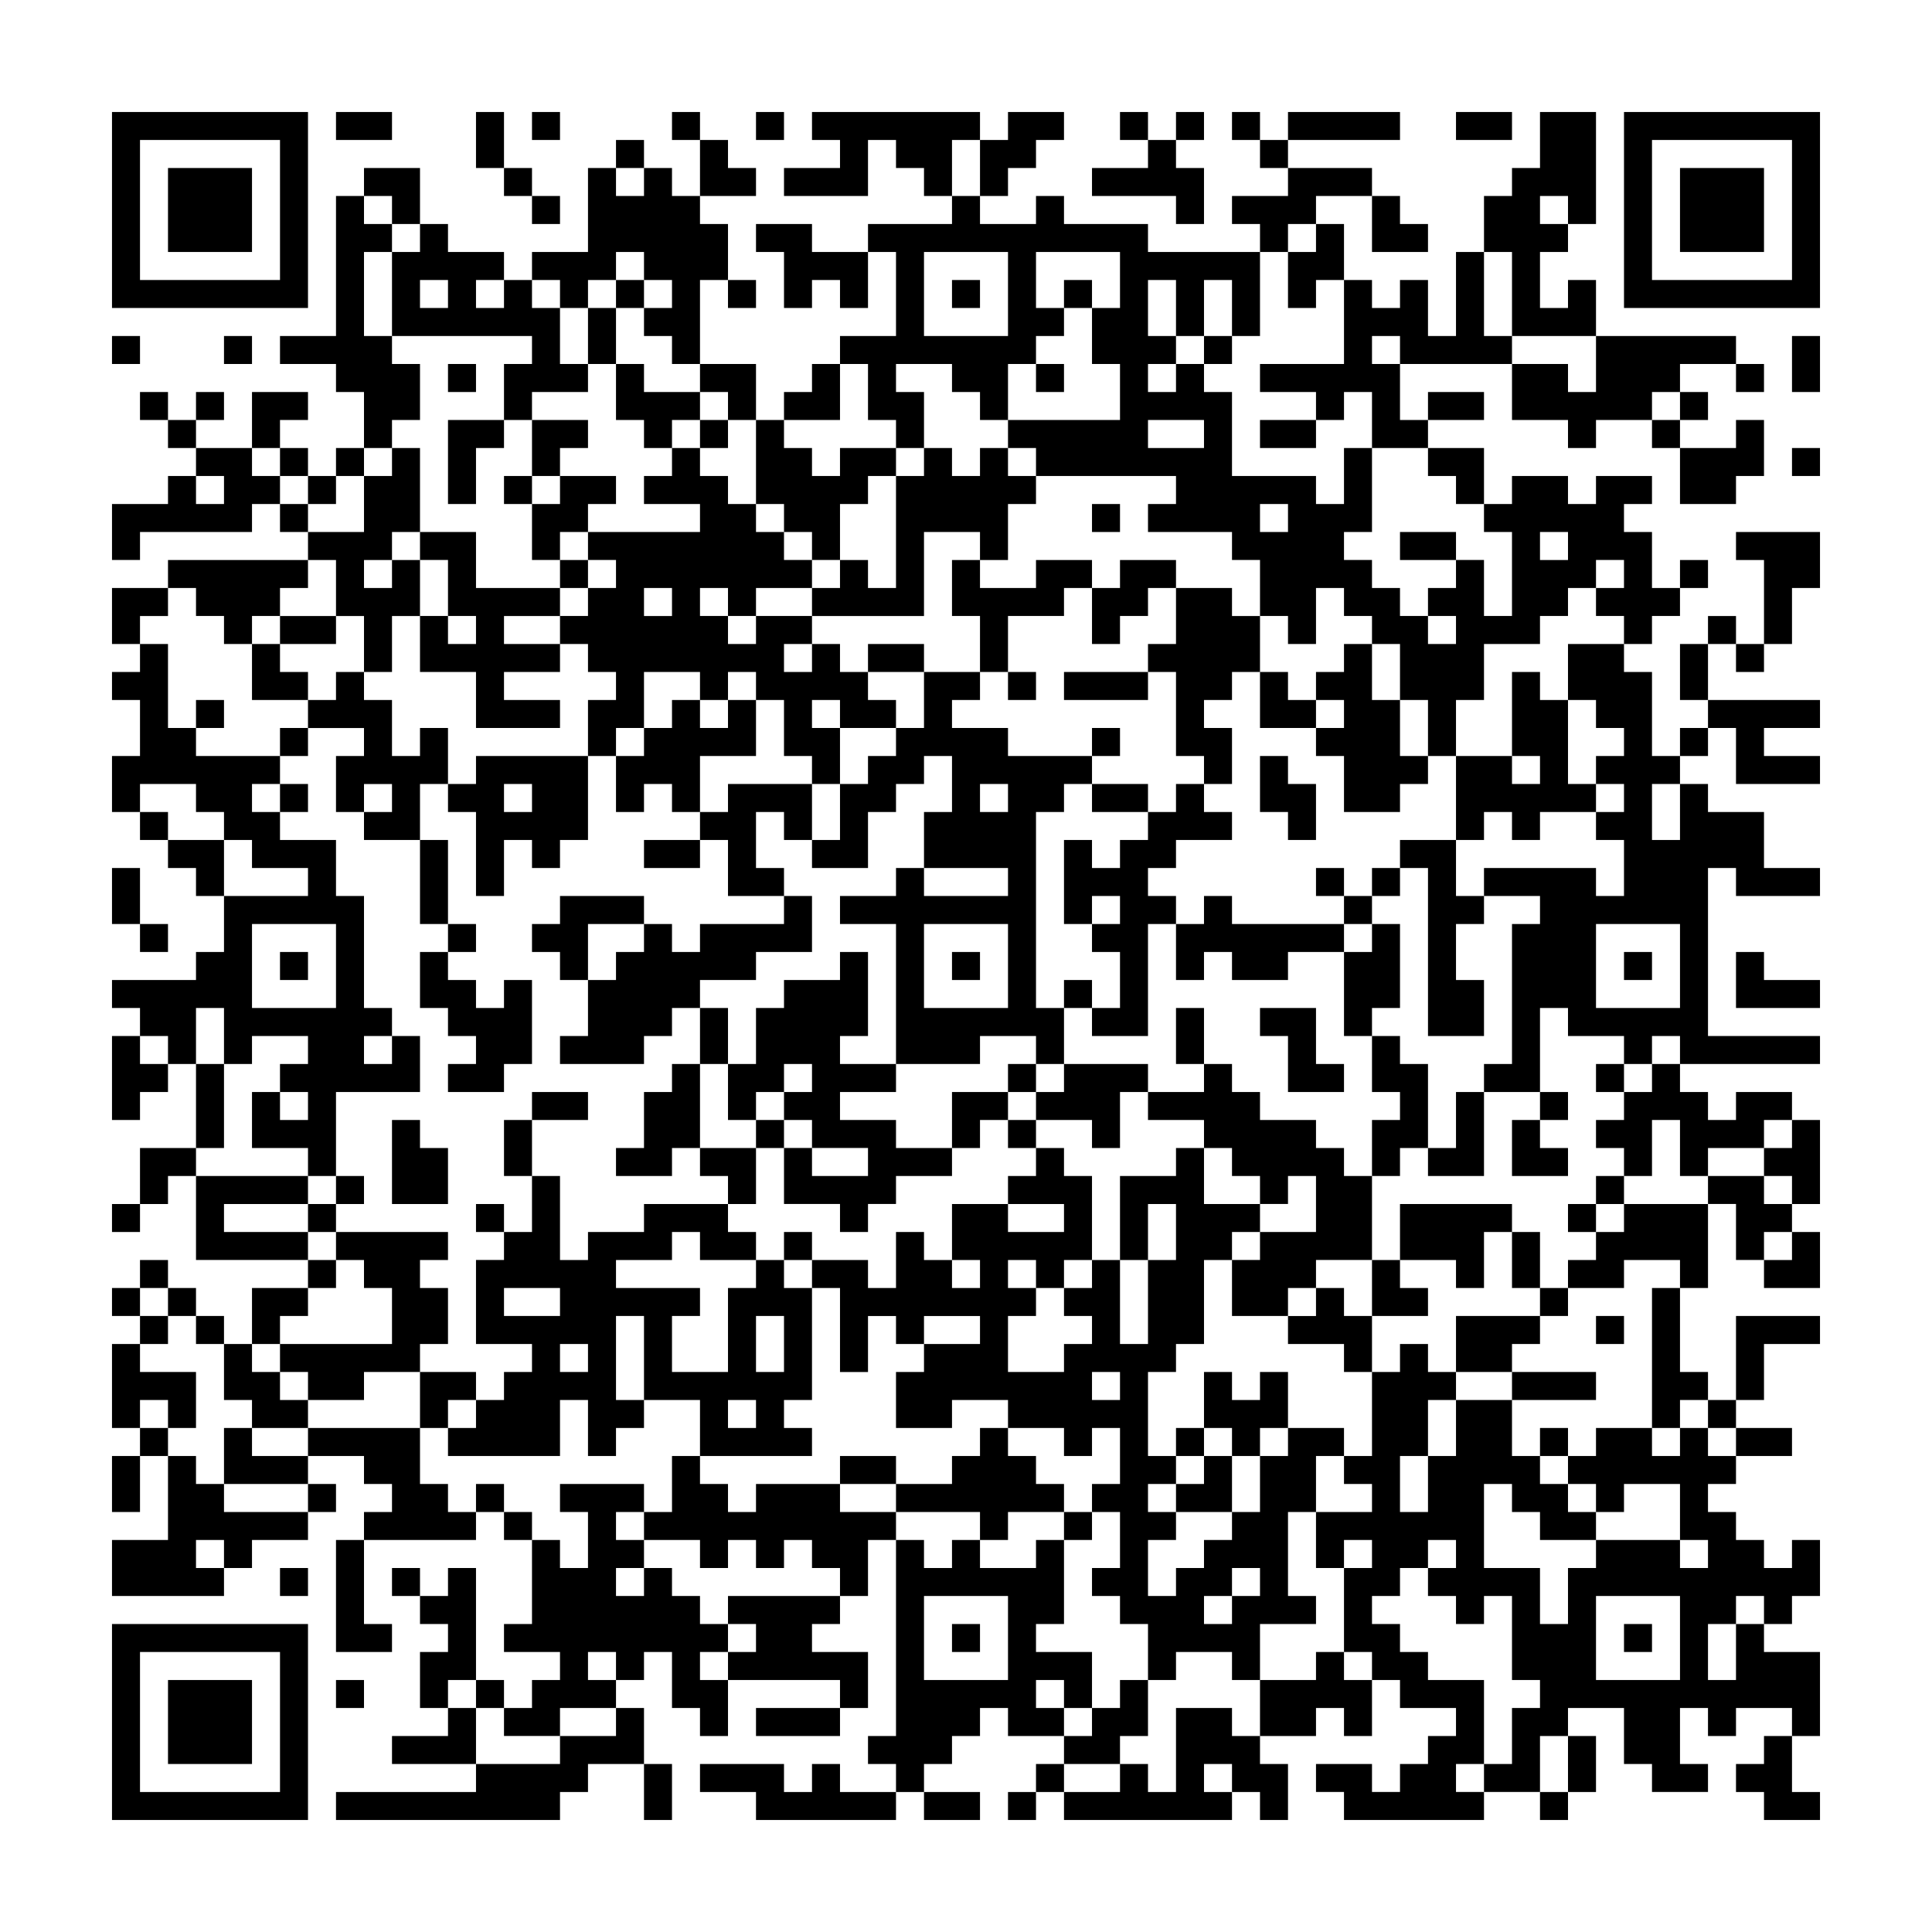 <svg xmlns="http://www.w3.org/2000/svg" viewBox="0 0 69 69"><path d="M4 4h7v7h-7zM12 4h2v1h-2zM17 4h1v2h-1zM19 4h1v1h-1zM24 4h1v1h-1zM27 4h1v1h-1zM29 4h6v1h-1v2h-1v-1h-1v-1h-1v2h-3v-1h2v-1h-1zM36 4h2v1h-1v1h-1v1h-1v-2h1zM40 4h1v1h-1zM42 4h1v1h-1zM44 4h1v1h-1zM46 4h4v1h-4zM52 4h2v1h-2zM55 4h2v4h-1v-1h-1v1h1v1h-1v2h1v-1h1v2h-3v-3h-1v-2h1v-1h1zM58 4h7v7h-7zM5 5v5h5v-5zM22 5h1v1h-1zM25 5h1v1h1v1h-2zM41 5h1v1h1v2h-1v-1h-3v-1h2zM45 5h1v1h-1zM59 5v5h5v-5zM6 6h3v3h-3zM13 6h2v2h-1v-1h-1zM18 6h1v1h-1zM21 6h1v1h1v-1h1v1h1v1h1v2h-1v3h-1v-1h-1v-1h1v-1h-1v-1h-1v1h-1v1h-1v-1h-1v-1h2zM46 6h3v1h-2v1h-1v1h-1v-1h-1v-1h2zM60 6h3v3h-3zM12 7h1v1h1v1h-1v3h1v1h1v2h-1v1h-1v-2h-1v-1h-2v-1h2zM19 7h1v1h-1zM34 7h1v1h2v-1h1v1h3v1h4v3h-1v-2h-1v2h-1v-2h-1v2h1v1h-1v1h1v-1h1v1h1v3h3v1h1v-2h1v3h-1v1h1v1h1v1h1v1h1v-1h-1v-1h1v-1h1v2h1v-3h-1v-1h1v-1h2v1h1v-1h2v1h-1v1h1v2h1v1h-1v1h-1v-1h-1v-1h1v-1h-1v1h-1v1h-1v1h-2v2h-1v2h-1v-2h-1v-2h-1v-1h-1v-1h-1v2h-1v-1h-1v-2h-1v-1h-3v-1h1v-1h-5v-1h-1v-1h4v-2h-1v-2h1v-2h-3v2h1v1h-1v1h-1v2h-1v-1h-1v-1h-2v1h1v2h-1v-1h-1v-2h-1v-1h2v-3h-1v-1h3zM49 7h1v1h1v1h-2zM15 8h1v1h2v1h-1v1h1v-1h1v1h1v2h1v1h-2v1h-1v-2h1v-1h-5v-3h1zM27 8h2v1h2v2h-1v-1h-1v1h-1v-2h-1zM47 8h1v2h-1v1h-1v-2h1zM33 9v3h3v-3zM52 9h1v3h1v1h-4v-1h-1v1h1v2h1v1h-2v-2h-1v1h-1v-1h-2v-1h3v-3h1v1h1v-1h1v2h1zM15 10v1h1v-1zM22 10h1v1h-1zM26 10h1v1h-1zM34 10h1v1h-1zM38 10h1v1h-1zM21 11h1v2h-1zM4 12h1v1h-1zM8 12h1v1h-1zM43 12h1v1h-1zM57 12h5v1h-2v1h-1v1h-2v1h-1v-1h-2v-2h2v1h1zM64 12h1v2h-1zM16 13h1v1h-1zM22 13h1v1h2v1h-1v1h-1v-1h-1zM25 13h2v2h-1v-1h-1zM29 13h1v2h-2v-1h1zM37 13h1v1h-1zM62 13h1v1h-1zM5 14h1v1h-1zM7 14h1v1h-1zM9 14h2v1h-1v1h-1zM51 14h2v1h-2zM60 14h1v1h-1zM6 15h1v1h-1zM16 15h2v1h-1v2h-1zM19 15h2v1h-1v1h-1zM25 15h1v1h-1zM27 15h1v1h1v1h1v-1h2v1h-1v1h-1v2h-1v-1h-1v-1h-1zM41 15v1h2v-1zM45 15h2v1h-2zM59 15h1v1h-1zM62 15h1v2h-1v1h-2v-2h2zM7 16h2v1h1v1h-1v1h-4v1h-1v-2h2v-1h1v1h1v-1h-1zM10 16h1v1h-1zM12 16h1v1h-1zM14 16h1v3h-1v1h-1v1h1v-1h1v2h-1v2h-1v-2h-1v-2h-1v-1h2v-2h1zM24 16h1v1h1v1h1v1h1v1h1v1h-2v1h-1v-1h-1v1h1v1h1v-1h2v1h-1v1h1v-1h1v1h1v1h1v1h-2v-1h-1v1h1v2h-1v-1h-1v-2h-1v-1h-1v1h-1v-1h-2v2h-1v1h-1v-2h1v-1h-1v-1h-1v-1h1v-1h1v-1h-1v-1h4v-1h-2v-1h1zM33 16h1v1h1v-1h1v1h1v1h-1v2h-1v-1h-2v3h-4v-1h1v-1h1v1h1v-4h1zM51 16h2v2h-1v-1h-1zM64 16h1v1h-1zM11 17h1v1h-1zM18 17h1v1h-1zM20 17h2v1h-1v1h-1v1h-1v-2h1zM10 18h1v1h-1zM39 18h1v1h-1zM45 18v1h1v-1zM15 19h2v2h3v1h-2v1h2v1h-2v1h2v1h-3v-2h-2v-2h1v1h1v-1h-1v-2h-1zM50 19h2v1h-2zM55 19v1h1v-1zM62 19h3v2h-1v2h-1v-3h-1zM6 20h5v1h-1v1h-1v1h-1v-1h-1v-1h-1zM20 20h1v1h-1zM34 20h1v1h2v-1h2v1h-1v1h-2v2h-1v-2h-1zM40 20h2v1h-1v1h-1v1h-1v-2h1zM60 20h1v1h-1zM4 21h2v1h-1v1h-1zM23 21v1h1v-1zM42 21h2v1h1v2h-1v1h-1v1h1v2h-1v-1h-1v-3h-1v-1h1zM10 22h2v1h-2zM61 22h1v1h-1zM5 23h1v3h1v1h3v1h-1v1h1v1h2v2h1v4h1v1h-1v1h1v-1h1v2h-3v3h-1v-1h-2v-2h1v1h1v-1h-1v-1h1v-1h-2v1h-1v-2h-1v2h-1v-1h-1v-1h-1v-1h3v-1h1v-2h3v-1h-2v-1h-1v-1h-1v-1h-2v1h-1v-2h1v-2h-1v-1h1zM9 23h1v1h1v1h-2zM31 23h2v1h-2zM48 23h1v2h1v2h1v1h-1v1h-2v-2h-1v-1h1v-1h-1v-1h1zM56 23h2v1h1v3h1v1h-1v2h1v-2h1v1h2v2h2v1h-3v-1h-1v6h4v1h-5v-1h-1v1h-1v-1h-2v-1h-1v3h-2v-1h1v-5h1v-1h-2v-1h4v1h1v-2h-1v-1h1v-1h-1v-1h1v-1h-1v-1h-1zM60 23h1v2h-1zM62 23h1v1h-1zM12 24h1v1h1v2h1v-1h1v2h-1v2h-2v-1h1v-1h-1v1h-1v-2h1v-1h-2v-1h1zM33 24h2v1h-1v1h2v1h3v1h-1v1h-1v7h1v2h-1v-1h-2v1h-3v-5h-2v-1h2v-1h1v1h3v-1h-3v-2h1v-2h-1v1h-1v1h-1v2h-2v-1h1v-2h1v-1h1v-1h1zM36 24h1v1h-1zM38 24h3v1h-3zM45 24h1v1h1v1h-2zM54 24h1v1h1v3h1v1h-2v1h-1v-1h-1v1h-1v-3h2v1h1v-1h-1zM7 25h1v1h-1zM24 25h1v1h1v-1h1v2h-2v2h-1v-1h-1v1h-1v-2h1v-1h1zM61 25h4v1h-2v1h2v1h-3v-2h-1zM10 26h1v1h-1zM39 26h1v1h-1zM60 26h1v1h-1zM17 27h4v3h-1v1h-1v-1h-1v2h-1v-3h-1v-1h1zM45 27h1v1h1v2h-1v-1h-1zM10 28h1v1h-1zM18 28v1h1v-1zM26 28h3v2h-1v-1h-1v2h1v1h-2v-2h-1v-1h1zM35 28v1h1v-1zM39 28h2v1h-2zM42 28h1v1h1v1h-2v1h-1v1h1v1h-1v4h-2v-1h1v-2h-1v-1h1v-1h-1v1h-1v-3h1v1h1v-1h1v-1h1zM5 29h1v1h-1zM6 30h2v2h-1v-1h-1zM15 30h1v3h-1zM23 30h2v1h-2zM50 30h2v2h1v1h-1v2h1v2h-2v-6h-1zM4 31h1v2h-1zM47 31h1v1h-1zM49 31h1v1h-1zM20 32h3v1h-2v2h-1v-1h-1v-1h1zM28 32h1v2h-2v1h-2v1h-1v1h-1v1h-3v-1h1v-2h1v-1h1v-1h1v1h1v-1h3zM43 32h1v1h4v1h-2v1h-2v-1h-1v1h-1v-2h1zM48 32h1v1h-1zM5 33h1v1h-1zM9 33v3h3v-3zM16 33h1v1h-1zM33 33v3h3v-3zM49 33h1v3h-1v1h-1v-3h1zM57 33v3h3v-3zM10 34h1v1h-1zM15 34h1v1h1v1h1v-1h1v3h-1v1h-2v-1h1v-1h-1v-1h-1zM30 34h1v3h-1v1h2v1h-2v1h2v1h2v1h-2v1h-1v1h-1v-1h-2v-2h1v1h2v-1h-2v-1h-1v-1h1v-1h-1v1h-1v1h-1v-2h1v-2h1v-1h2zM34 34h1v1h-1zM58 34h1v1h-1zM62 34h1v1h2v1h-3zM38 35h1v1h-1zM25 36h1v2h-1zM42 36h1v2h-1zM45 36h2v2h1v1h-2v-2h-1zM4 37h1v1h1v1h-1v1h-1zM49 37h1v1h1v3h-1v1h-1v-2h1v-1h-1zM7 38h1v3h-1zM24 38h1v3h-1v1h-2v-1h1v-2h1zM36 38h1v1h-1zM38 38h3v1h-1v2h-1v-1h-2v-1h1zM43 38h1v1h1v1h2v1h1v1h1v3h-2v1h-1v1h-2v-2h1v-1h2v-2h-1v1h-1v-1h-1v-1h-1v-1h-2v-1h2zM57 38h1v1h-1zM59 38h1v1h1v1h1v-1h2v1h-1v1h-2v1h-1v-2h-1v2h-1v-1h-1v-1h1v-1h1zM19 39h2v1h-2zM34 39h2v1h-1v1h-1zM52 39h1v3h-2v-1h1zM55 39h1v1h-1zM14 40h1v1h1v2h-2zM18 40h1v2h-1zM27 40h1v1h-1zM36 40h1v1h-1zM54 40h1v1h1v1h-2zM64 40h1v3h-1v-1h-1v-1h1zM5 41h2v1h-1v1h-1zM25 41h2v2h-1v-1h-1zM37 41h1v1h1v3h-1v1h-1v-1h-1v1h1v1h-1v2h2v-1h1v-1h-1v-1h1v-1h1v3h1v-3h1v-2h-1v2h-1v-3h2v-1h1v2h2v1h-1v1h-1v3h-1v1h-1v3h1v1h-1v1h1v1h-1v2h1v-1h1v-1h1v-1h1v-2h1v-1h2v1h-1v2h-1v3h1v1h-2v2h-1v-1h-2v1h-1v-2h-1v-1h-1v-1h1v-2h-1v-1h1v-2h-1v1h-1v-1h-2v-1h-2v1h-2v-2h1v-1h2v-1h-2v1h-1v-1h-1v2h-1v-3h-1v-1h2v1h1v-2h1v1h1v1h1v-1h-1v-2h2v1h2v-1h-2v-1h1zM7 42h4v1h-3v1h3v1h-4zM12 42h1v1h-1zM19 42h1v3h1v-1h2v-1h3v1h1v1h-2v-1h-1v1h-2v1h3v1h-1v2h2v-3h1v-1h1v1h1v4h-1v1h1v1h-4v-2h-2v-3h-1v3h1v1h-1v1h-1v-2h-1v2h-4v-1h1v-1h1v-1h1v-1h-2v-3h1v-1h1zM57 42h1v1h-1zM61 42h2v1h1v1h-1v1h-1v-2h-1zM4 43h1v1h-1zM11 43h1v1h-1zM17 43h1v1h-1zM50 43h4v1h-1v2h-1v-1h-2zM56 43h1v1h-1zM58 43h3v3h-1v-1h-2v1h-2v-1h1v-1h1zM12 44h4v1h-1v1h1v2h-1v1h-2v1h-2v-1h-1v-1h4v-2h-1v-1h-1zM28 44h1v1h-1zM54 44h1v2h-1zM64 44h1v2h-2v-1h1zM5 45h1v1h-1zM11 45h1v1h-1zM49 45h1v1h1v1h-2zM4 46h1v1h-1zM6 46h1v1h-1zM9 46h2v1h-1v1h-1zM18 46v1h2v-1zM47 46h1v1h1v2h-1v-1h-2v-1h1zM55 46h1v1h-1zM59 46h1v3h1v1h-1v1h-1zM5 47h1v1h-1zM7 47h1v1h-1zM27 47v2h1v-2zM52 47h3v1h-1v1h-2zM57 47h1v1h-1zM62 47h3v1h-2v2h-1zM4 48h1v1h2v2h-1v-1h-1v1h-1zM8 48h1v1h1v1h1v1h-2v-1h-1zM20 48v1h1v-1zM50 48h1v1h1v1h-1v2h-1v2h1v-2h1v-2h2v2h1v1h1v1h1v1h-2v-1h-1v-1h-1v3h2v2h1v-2h1v-1h3v1h1v-1h-1v-2h-2v1h-1v-1h-1v-1h1v-1h2v1h1v-1h1v1h1v1h-1v1h1v1h1v1h1v-1h1v2h-1v1h-1v-1h-1v1h-1v2h1v-2h1v1h2v3h-1v-1h-2v1h-1v-1h-1v2h1v1h-2v-1h-1v-2h-2v1h-1v2h-2v-1h1v-2h1v-1h-1v-3h-1v1h-1v-1h-1v-1h1v-1h-1v1h-1v1h-1v1h1v1h1v1h2v3h-1v1h1v1h-5v-1h-1v-1h2v1h1v-1h1v-1h1v-1h-2v-1h-1v-1h-1v-3h1v-1h-1v1h-1v-2h2v-1h-1v-1h1v-3h1zM15 49h2v1h-1v1h-1zM39 49v1h1v-1zM43 49h1v1h1v-1h1v2h-1v1h-1v-1h-1zM54 49h3v1h-3zM26 50v1h1v-1zM61 50h1v1h-1zM5 51h1v1h-1zM8 51h1v1h2v1h-3zM11 51h4v2h1v1h1v1h-4v-1h1v-1h-1v-1h-2zM35 51h1v1h1v1h1v1h-2v1h-1v-1h-3v-1h2v-1h1zM42 51h1v1h-1zM55 51h1v1h-1zM62 51h2v1h-2zM4 52h1v2h-1zM6 52h1v1h1v1h3v1h-2v1h-1v-1h-1v1h1v1h-4v-2h2zM24 52h1v1h1v1h1v-1h3v1h2v1h-1v2h-1v-1h-1v-1h-1v1h-1v-1h-1v1h-1v-1h-2v-1h1zM30 52h2v1h-2zM43 52h1v2h-2v-1h1zM11 53h1v1h-1zM17 53h1v1h-1zM20 53h3v1h-1v1h1v1h-1v1h1v-1h1v1h1v1h1v1h-1v1h1v2h-1v-1h-1v-2h-1v1h-1v-1h-1v1h1v1h-2v1h-2v-1h1v-1h1v-1h-2v-1h1v-3h1v1h1v-2h-1zM18 54h1v1h-1zM38 54h1v1h-1zM12 55h1v3h1v1h-2zM32 55h1v1h1v-1h1v1h2v-1h1v3h-1v1h2v2h-1v-1h-1v1h1v1h-2v-1h-1v1h-1v1h-1v1h-1v-1h-1v-1h1zM10 56h1v1h-1zM14 56h1v1h-1zM16 56h1v4h-1v1h-1v-2h1v-1h-1v-1h1zM44 56v1h-1v1h1v-1h1v-1zM26 57h4v1h-1v1h2v2h-1v-1h-4v-1h1v-1h-1zM33 57v3h3v-3zM57 57v3h3v-3zM4 58h7v7h-7zM34 58h1v1h-1zM58 58h1v1h-1zM5 59v5h5v-5zM47 59h1v1h1v2h-1v-1h-1v1h-2v-2h2zM6 60h3v3h-3zM12 60h1v1h-1zM17 60h1v1h-1zM40 60h1v2h-1v1h-2v-1h1v-1h1zM16 61h1v2h-3v-1h2zM22 61h1v2h-2v1h-1v1h-8v-1h5v-1h3v-1h2zM27 61h3v1h-3zM42 61h2v1h1v1h1v2h-1v-1h-1v-1h-1v1h1v1h-6v-1h2v-1h1v1h1zM56 62h1v2h-1zM63 62h1v2h1v1h-2v-1h-1v-1h1zM23 63h1v2h-1zM25 63h3v1h1v-1h1v1h2v1h-5v-1h-2zM37 63h1v1h-1zM33 64h2v1h-2zM36 64h1v1h-1zM55 64h1v1h-1z"/></svg>